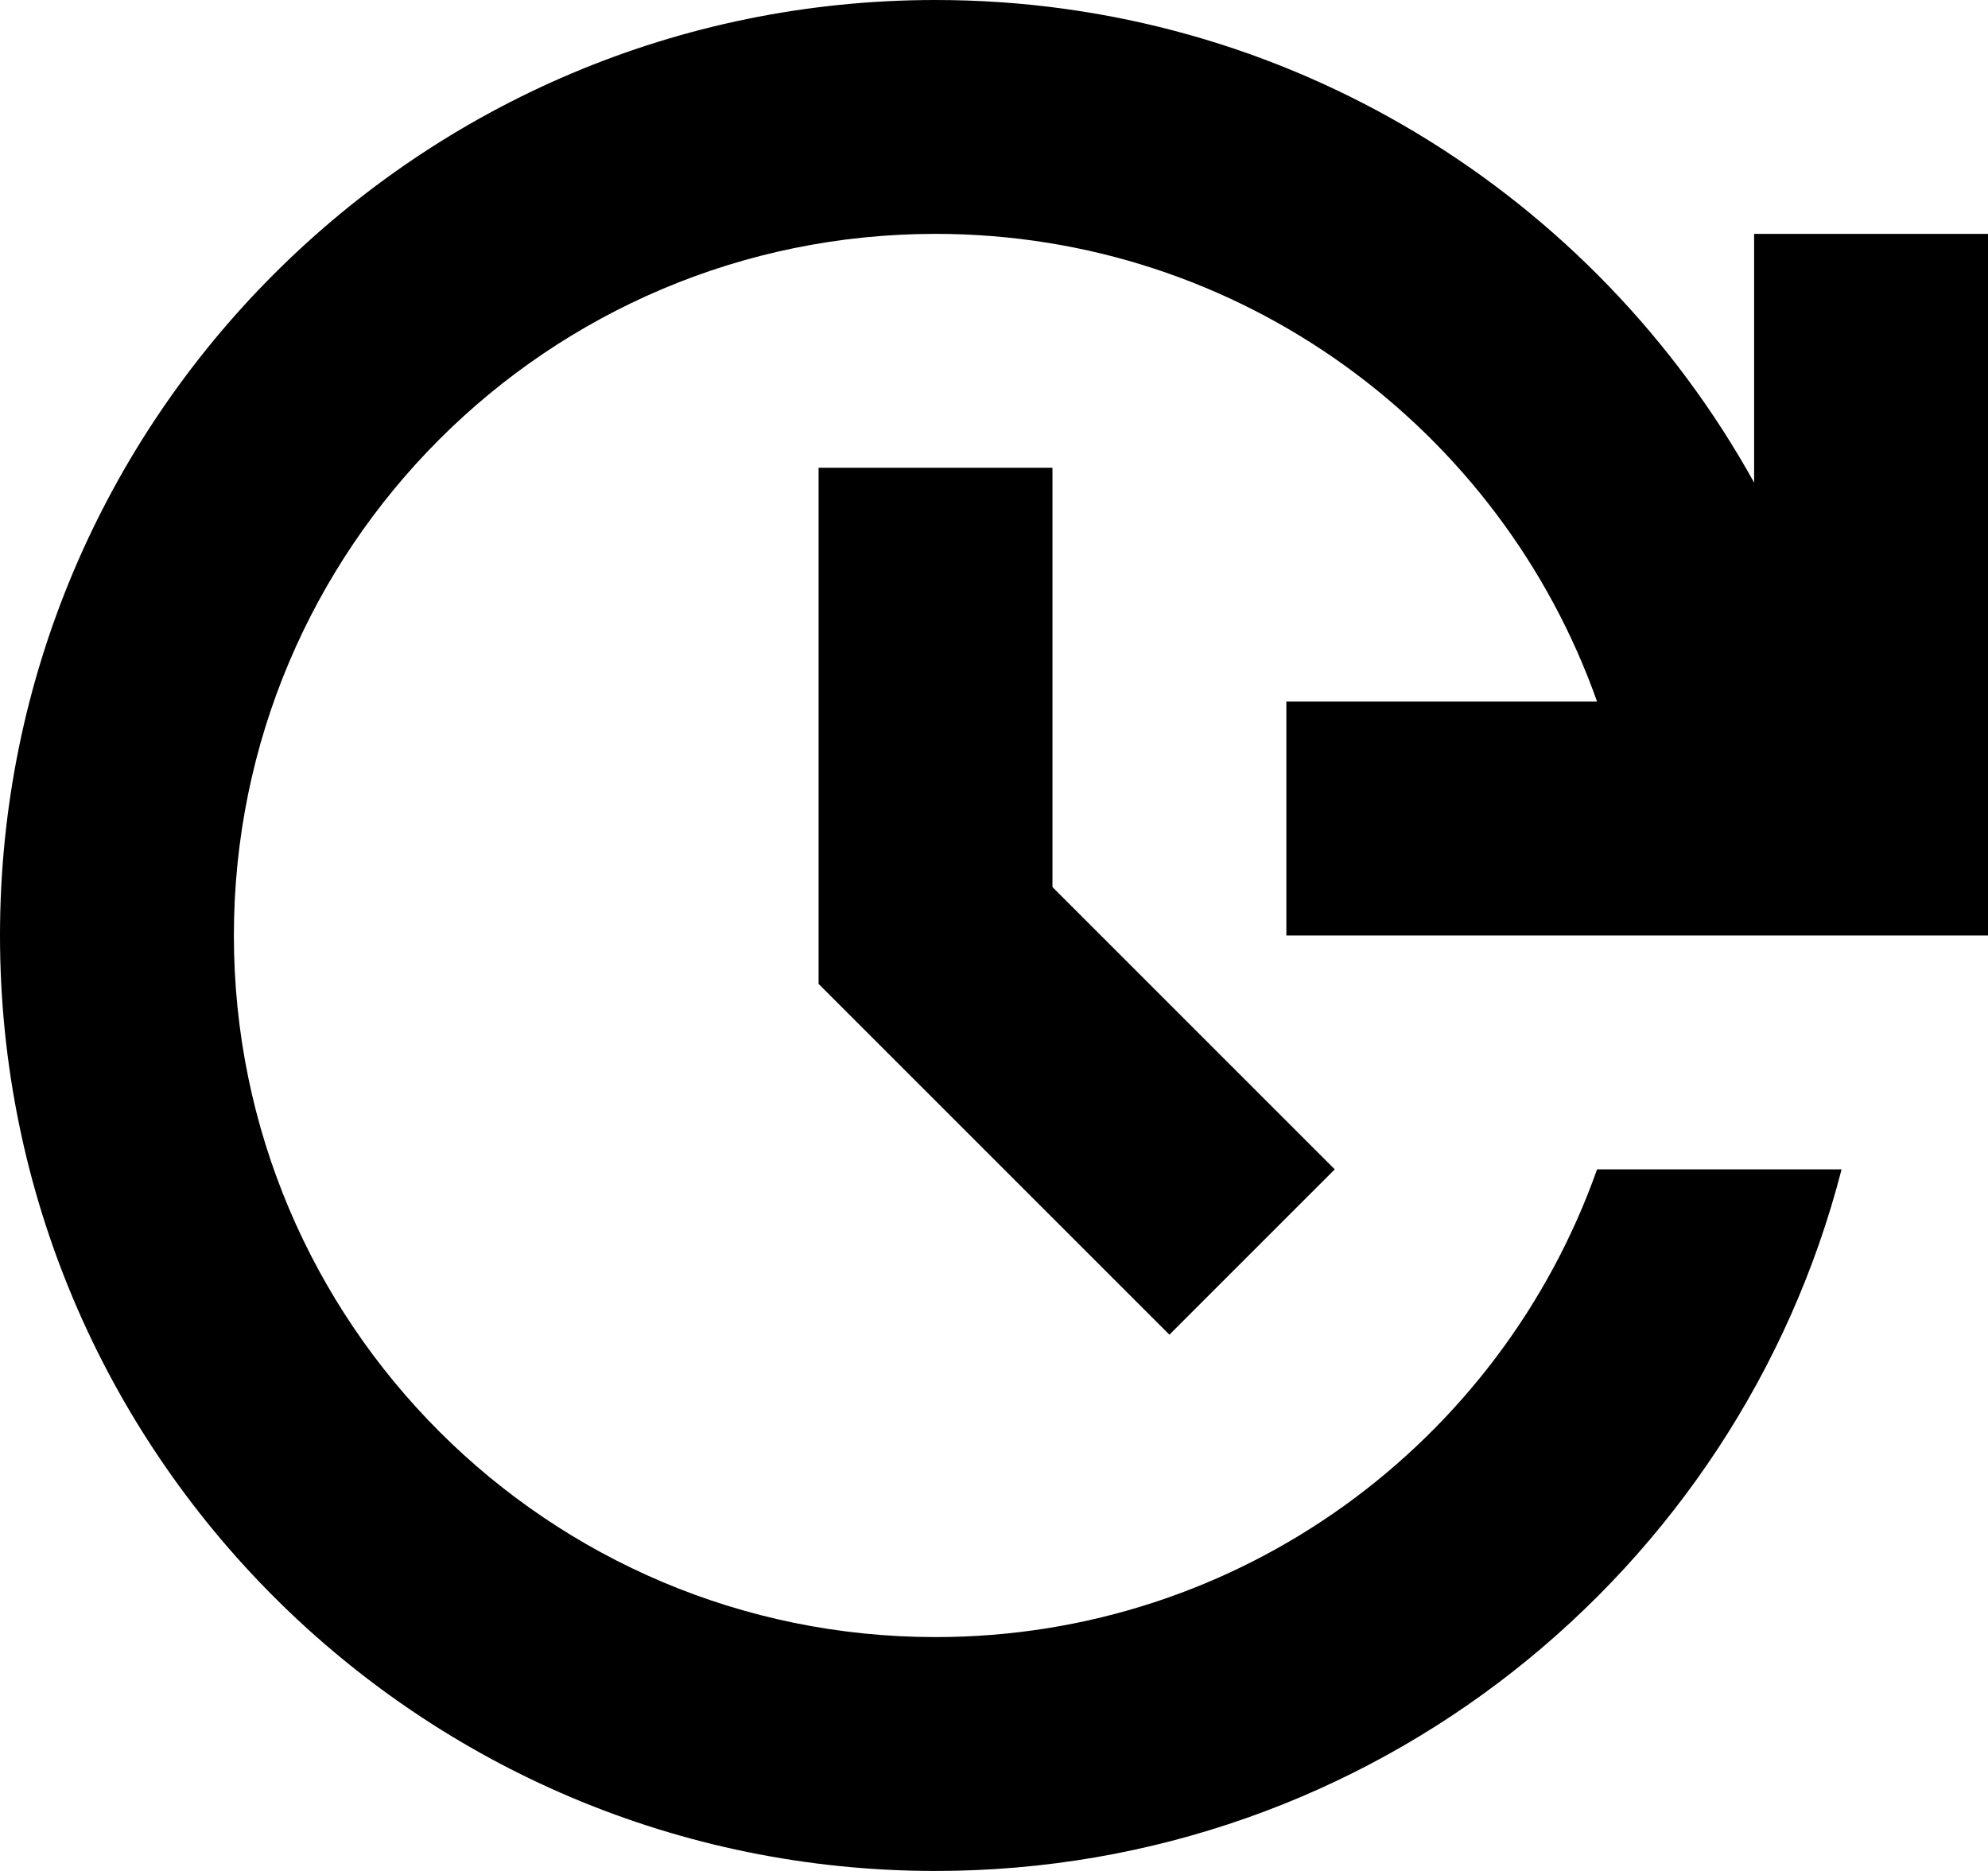 <svg width="170" height="160" viewBox="0 0 170 160" fill="none" xmlns="http://www.w3.org/2000/svg">
<path d="M70 40V84.14L100 114.14L114.14 100L90 75.86V40H70Z" fill="black"/>
<path d="M150 20V41.27C136.36 16.66 110.13 0 80 0C35.82 0 0 35.82 0 80C0 124.18 35.82 160 80 160C117.28 160 148.6 134.5 157.48 100H136.57C128.33 123.3 106.12 140 80 140C46.86 140 20 113.14 20 80C20 46.86 46.86 20 80 20C106.12 20 128.33 36.7 136.57 60H110V80H170V20H150Z" fill="black"/>
</svg>